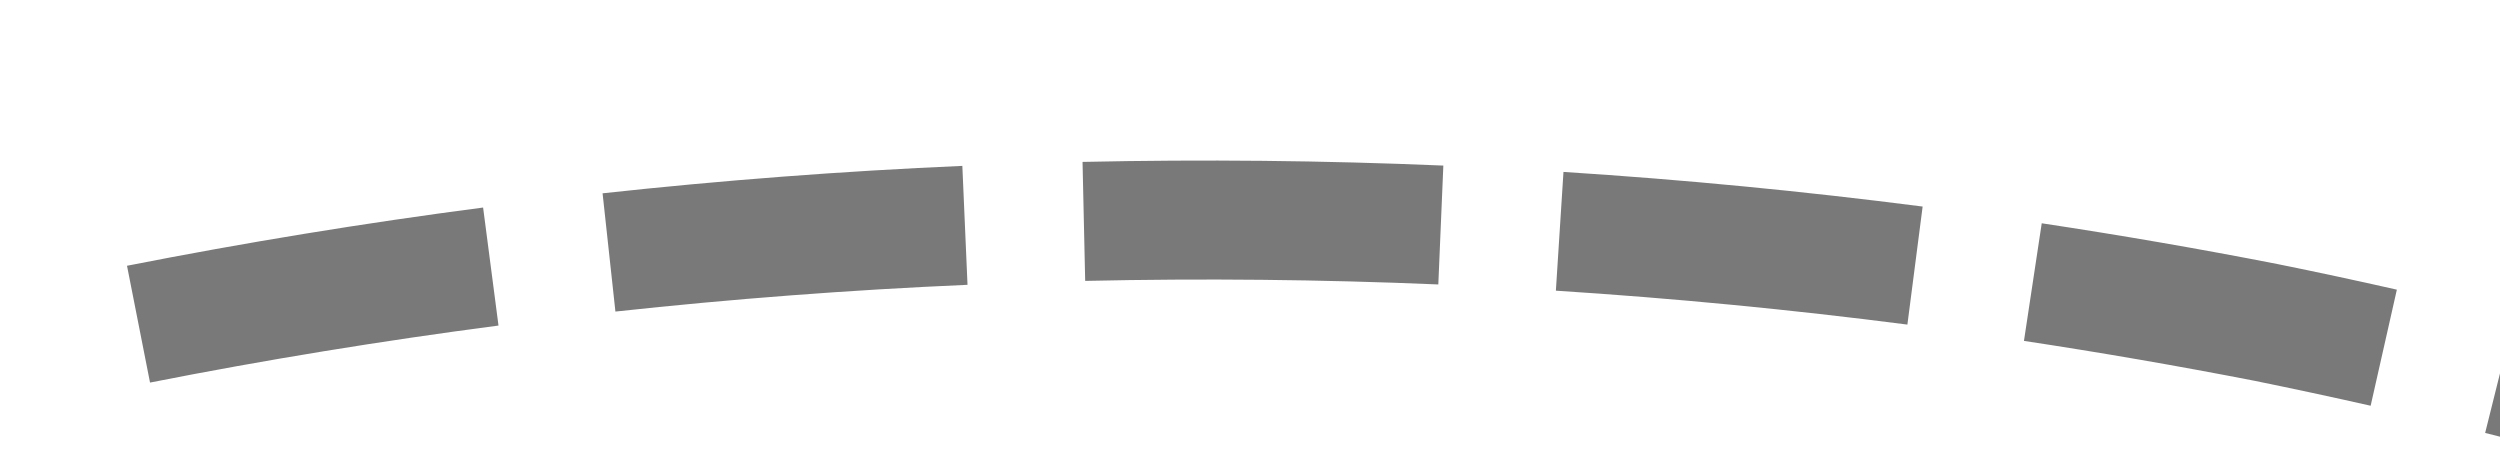 ﻿<?xml version="1.0" encoding="utf-8"?>
<svg version="1.1" xmlns:xlink="http://www.w3.org/1999/xlink" width="42px" height="8px" viewBox="452 800  42 8" xmlns="http://www.w3.org/2000/svg">
  <g transform="matrix(0.139 -0.99 0.99 0.139 -389.004 1160.502 )">
    <path d="M 473.559 799.34  C 473.191 797.352  472.758 795.376  472.262 793.417  L 470.324 793.907  C 470.809 795.825  471.232 797.759  471.592 799.704  L 473.559 799.34  Z M 474.688 807.344  C 474.492 805.332  474.231 803.327  473.906 801.331  L 471.932 801.653  C 472.251 803.606  472.506 805.569  472.698 807.538  L 474.688 807.344  Z M 475.126 815.416  C 475.103 813.394  475.016 811.374  474.863 809.358  L 472.869 809.509  C 473.018 811.482  473.104 813.459  473.126 815.438  L 475.126 815.416  Z M 474.851 823.502  C 474.908 822.821  474.957 822.139  474.998 821.457  C 475.07 820.118  475.112 818.778  475.126 817.437  L 473.127 817.416  C 473.113 818.726  473.071 820.035  473.002 821.343  C 472.961 822.008  472.913 822.673  472.858 823.337  L 474.851 823.502  Z M 473.837 831.522  C 474.177 829.529  474.452 827.525  474.663 825.515  L 472.673 825.306  C 472.467 827.274  472.198 829.235  471.866 831.186  L 473.837 831.522  Z M 472.138 839.424  C 472.647 837.468  473.094 835.496  473.476 833.511  L 471.512 833.132  C 471.138 835.075  470.701 837.006  470.202 838.92  L 472.138 839.424  Z M 469.765 847.152  C 470.441 845.247  471.055 843.32  471.607 841.375  L 469.683 840.829  C 469.143 842.733  468.542 844.619  467.88 846.483  L 469.765 847.152  Z M 468.326 850.946  C 468.58 850.317  468.828 849.684  469.069 849.05  L 467.198 848.341  C 466.497 850.191  465.736 852.018  464.916 853.819  L 468.326 850.946  Z M 471.746 791.462  C 471.208 789.513  470.607 787.582  469.945 785.672  L 468.055 786.328  C 468.704 788.197  469.291 790.087  469.818 791.994  L 471.746 791.462  Z M 461.082 846.439  L 465 856  L 474.85 852.88  L 461.082 846.439  Z " fill-rule="nonzero" fill="#797979" stroke="none" />
  </g>
</svg>